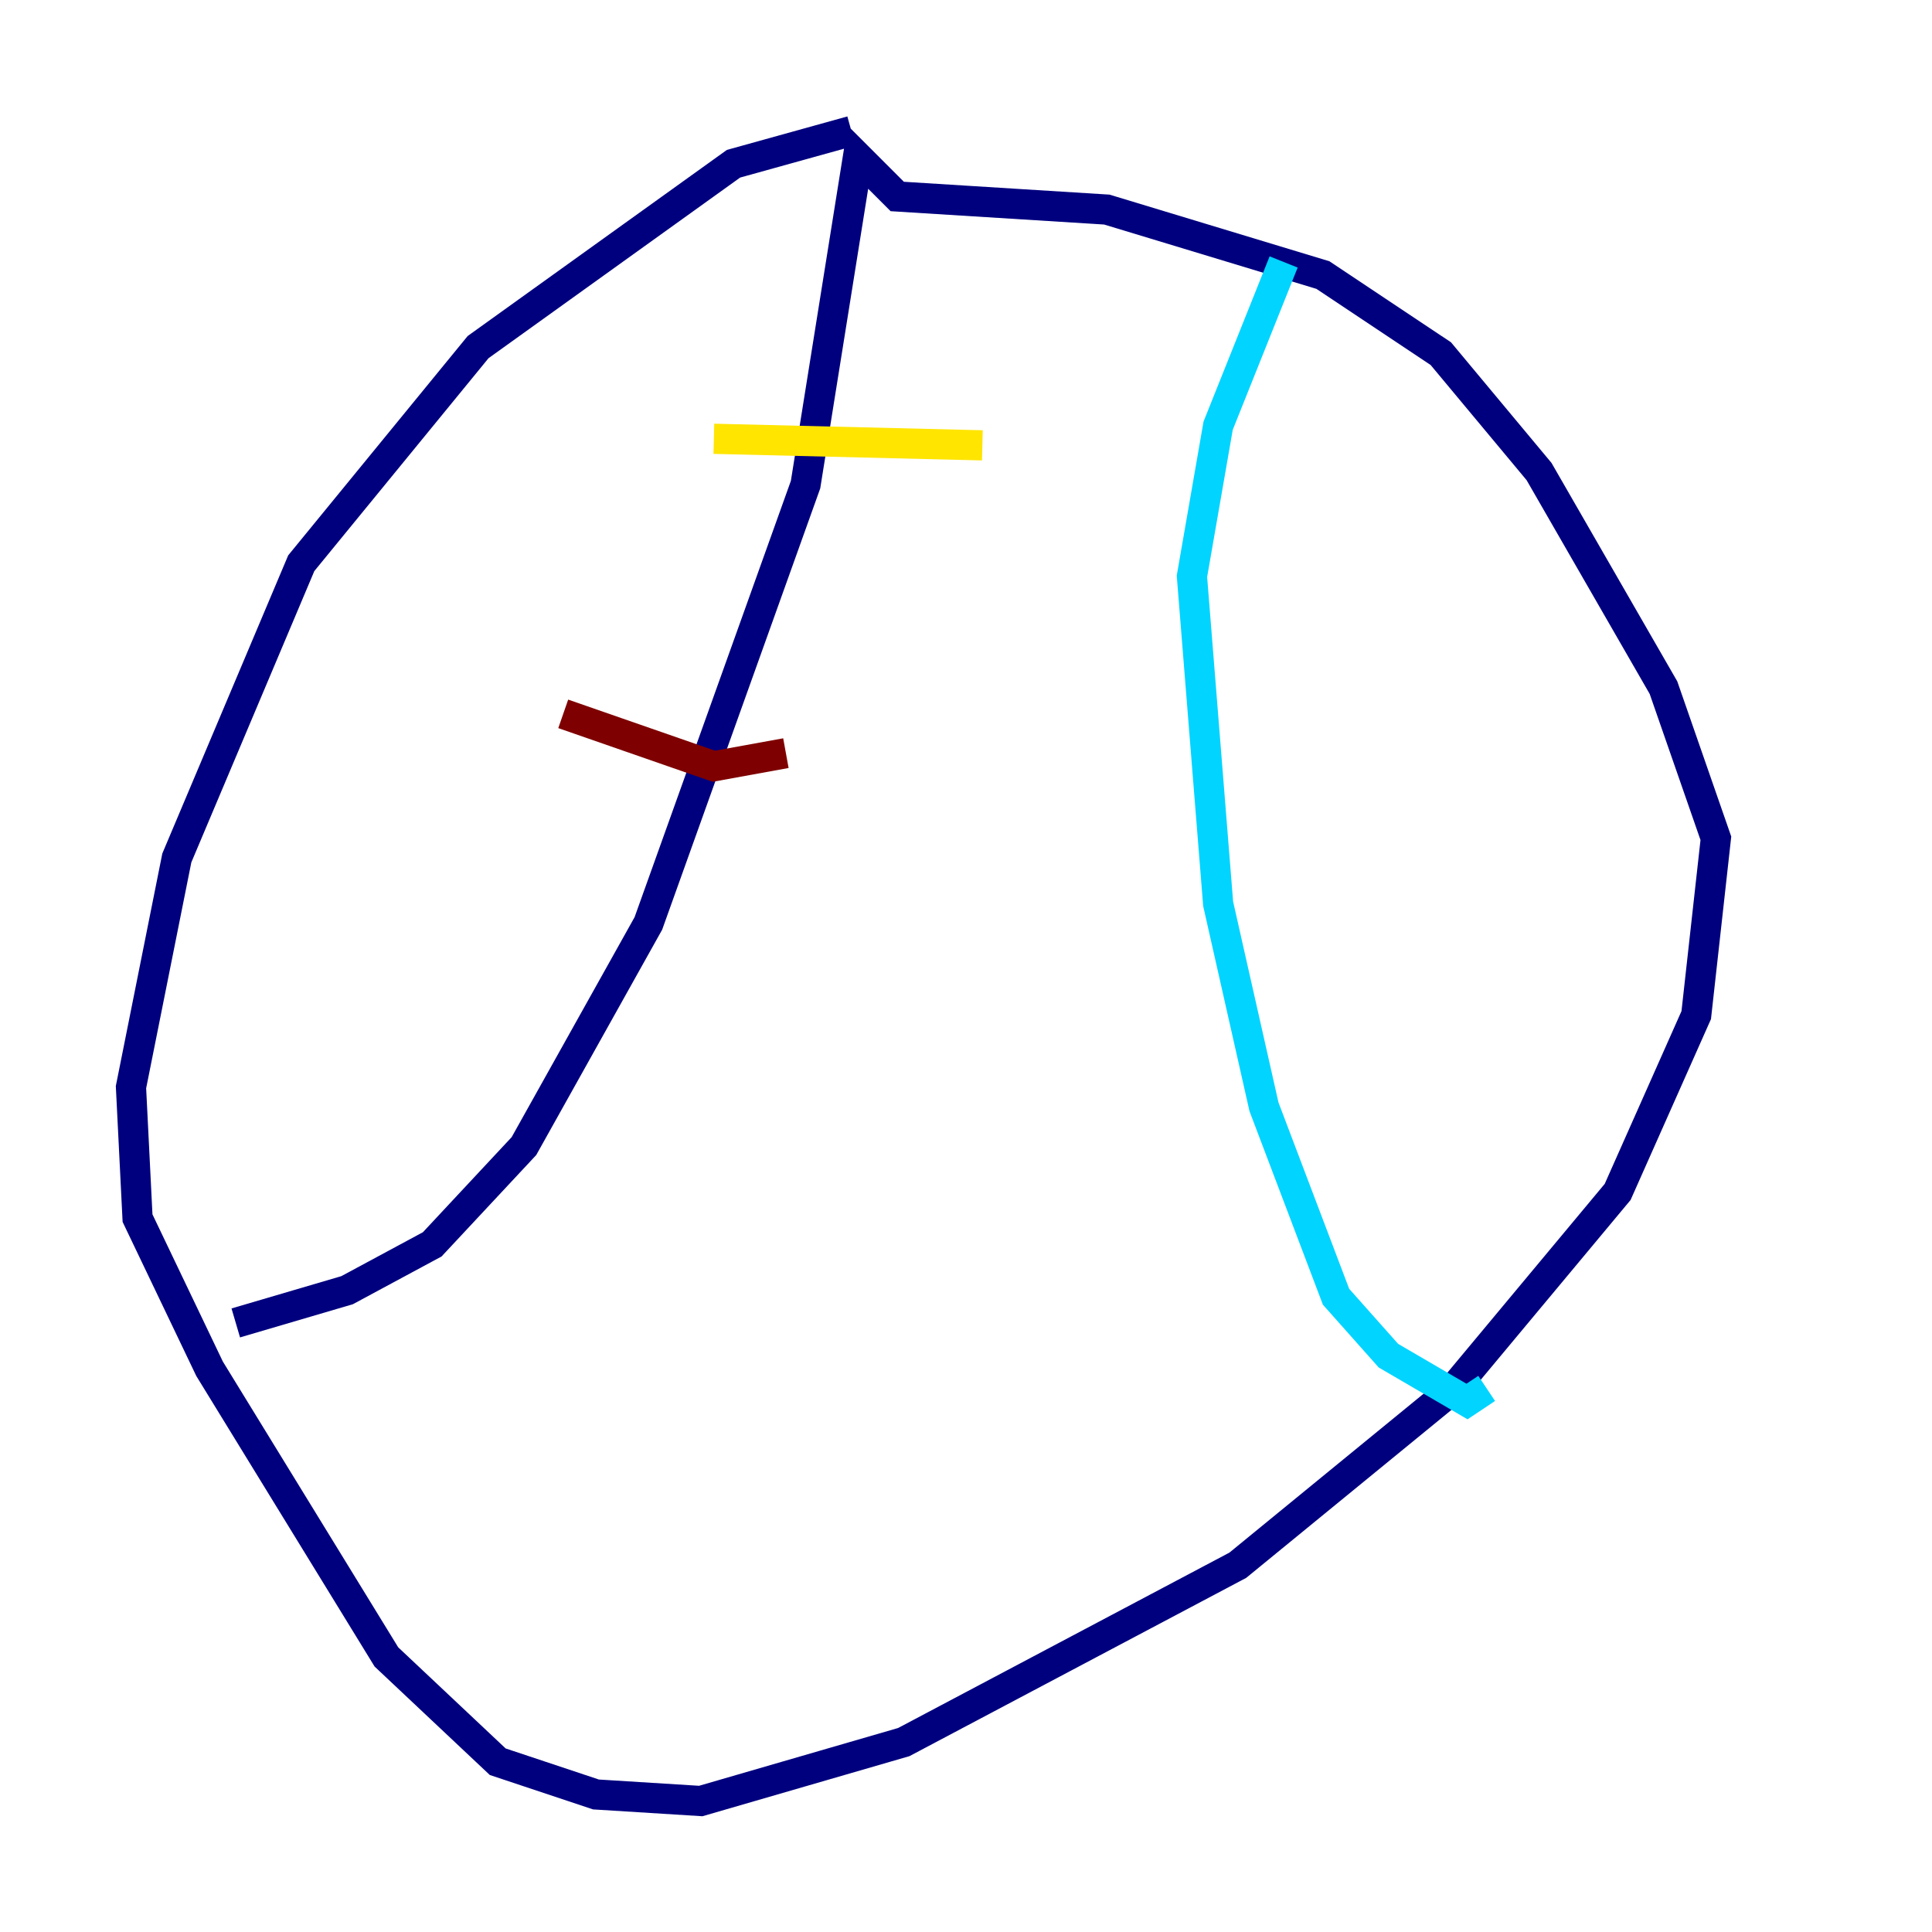 <?xml version="1.0" encoding="utf-8" ?>
<svg baseProfile="tiny" height="128" version="1.2" viewBox="0,0,128,128" width="128" xmlns="http://www.w3.org/2000/svg" xmlns:ev="http://www.w3.org/2001/xml-events" xmlns:xlink="http://www.w3.org/1999/xlink"><defs /><polyline fill="none" points="56.407,8.678 48.597,10.848 31.675,22.997 19.959,37.315 11.715,56.841 8.678,72.027 9.112,80.705 13.885,90.685 25.6,109.776 32.976,116.719 39.485,118.888 46.427,119.322 59.878,115.417 82.007,103.702 96.325,91.986 107.173,78.969 112.38,67.254 113.681,55.539 110.21,45.559 101.966,31.241 95.458,23.43 87.647,18.224 73.329,13.885 59.444,13.017 56.841,10.414 53.37,32.108 42.956,61.18 34.712,75.932 28.637,82.441 22.997,85.478 15.62,87.647" stroke="#00007f" stroke-width="2" /><polyline fill="none" points="85.044,17.356 80.705,28.203 78.969,38.183 80.705,59.878 83.742,73.329 88.515,85.912 91.986,89.817 97.193,92.854 98.495,91.986" stroke="#00d4ff" stroke-width="2" /><polyline fill="none" points="47.295,29.071 65.085,29.505" stroke="#ffe500" stroke-width="2" /><polyline fill="none" points="37.315,47.295 47.295,50.766 52.068,49.898" stroke="#7f0000" stroke-width="2" /></svg>